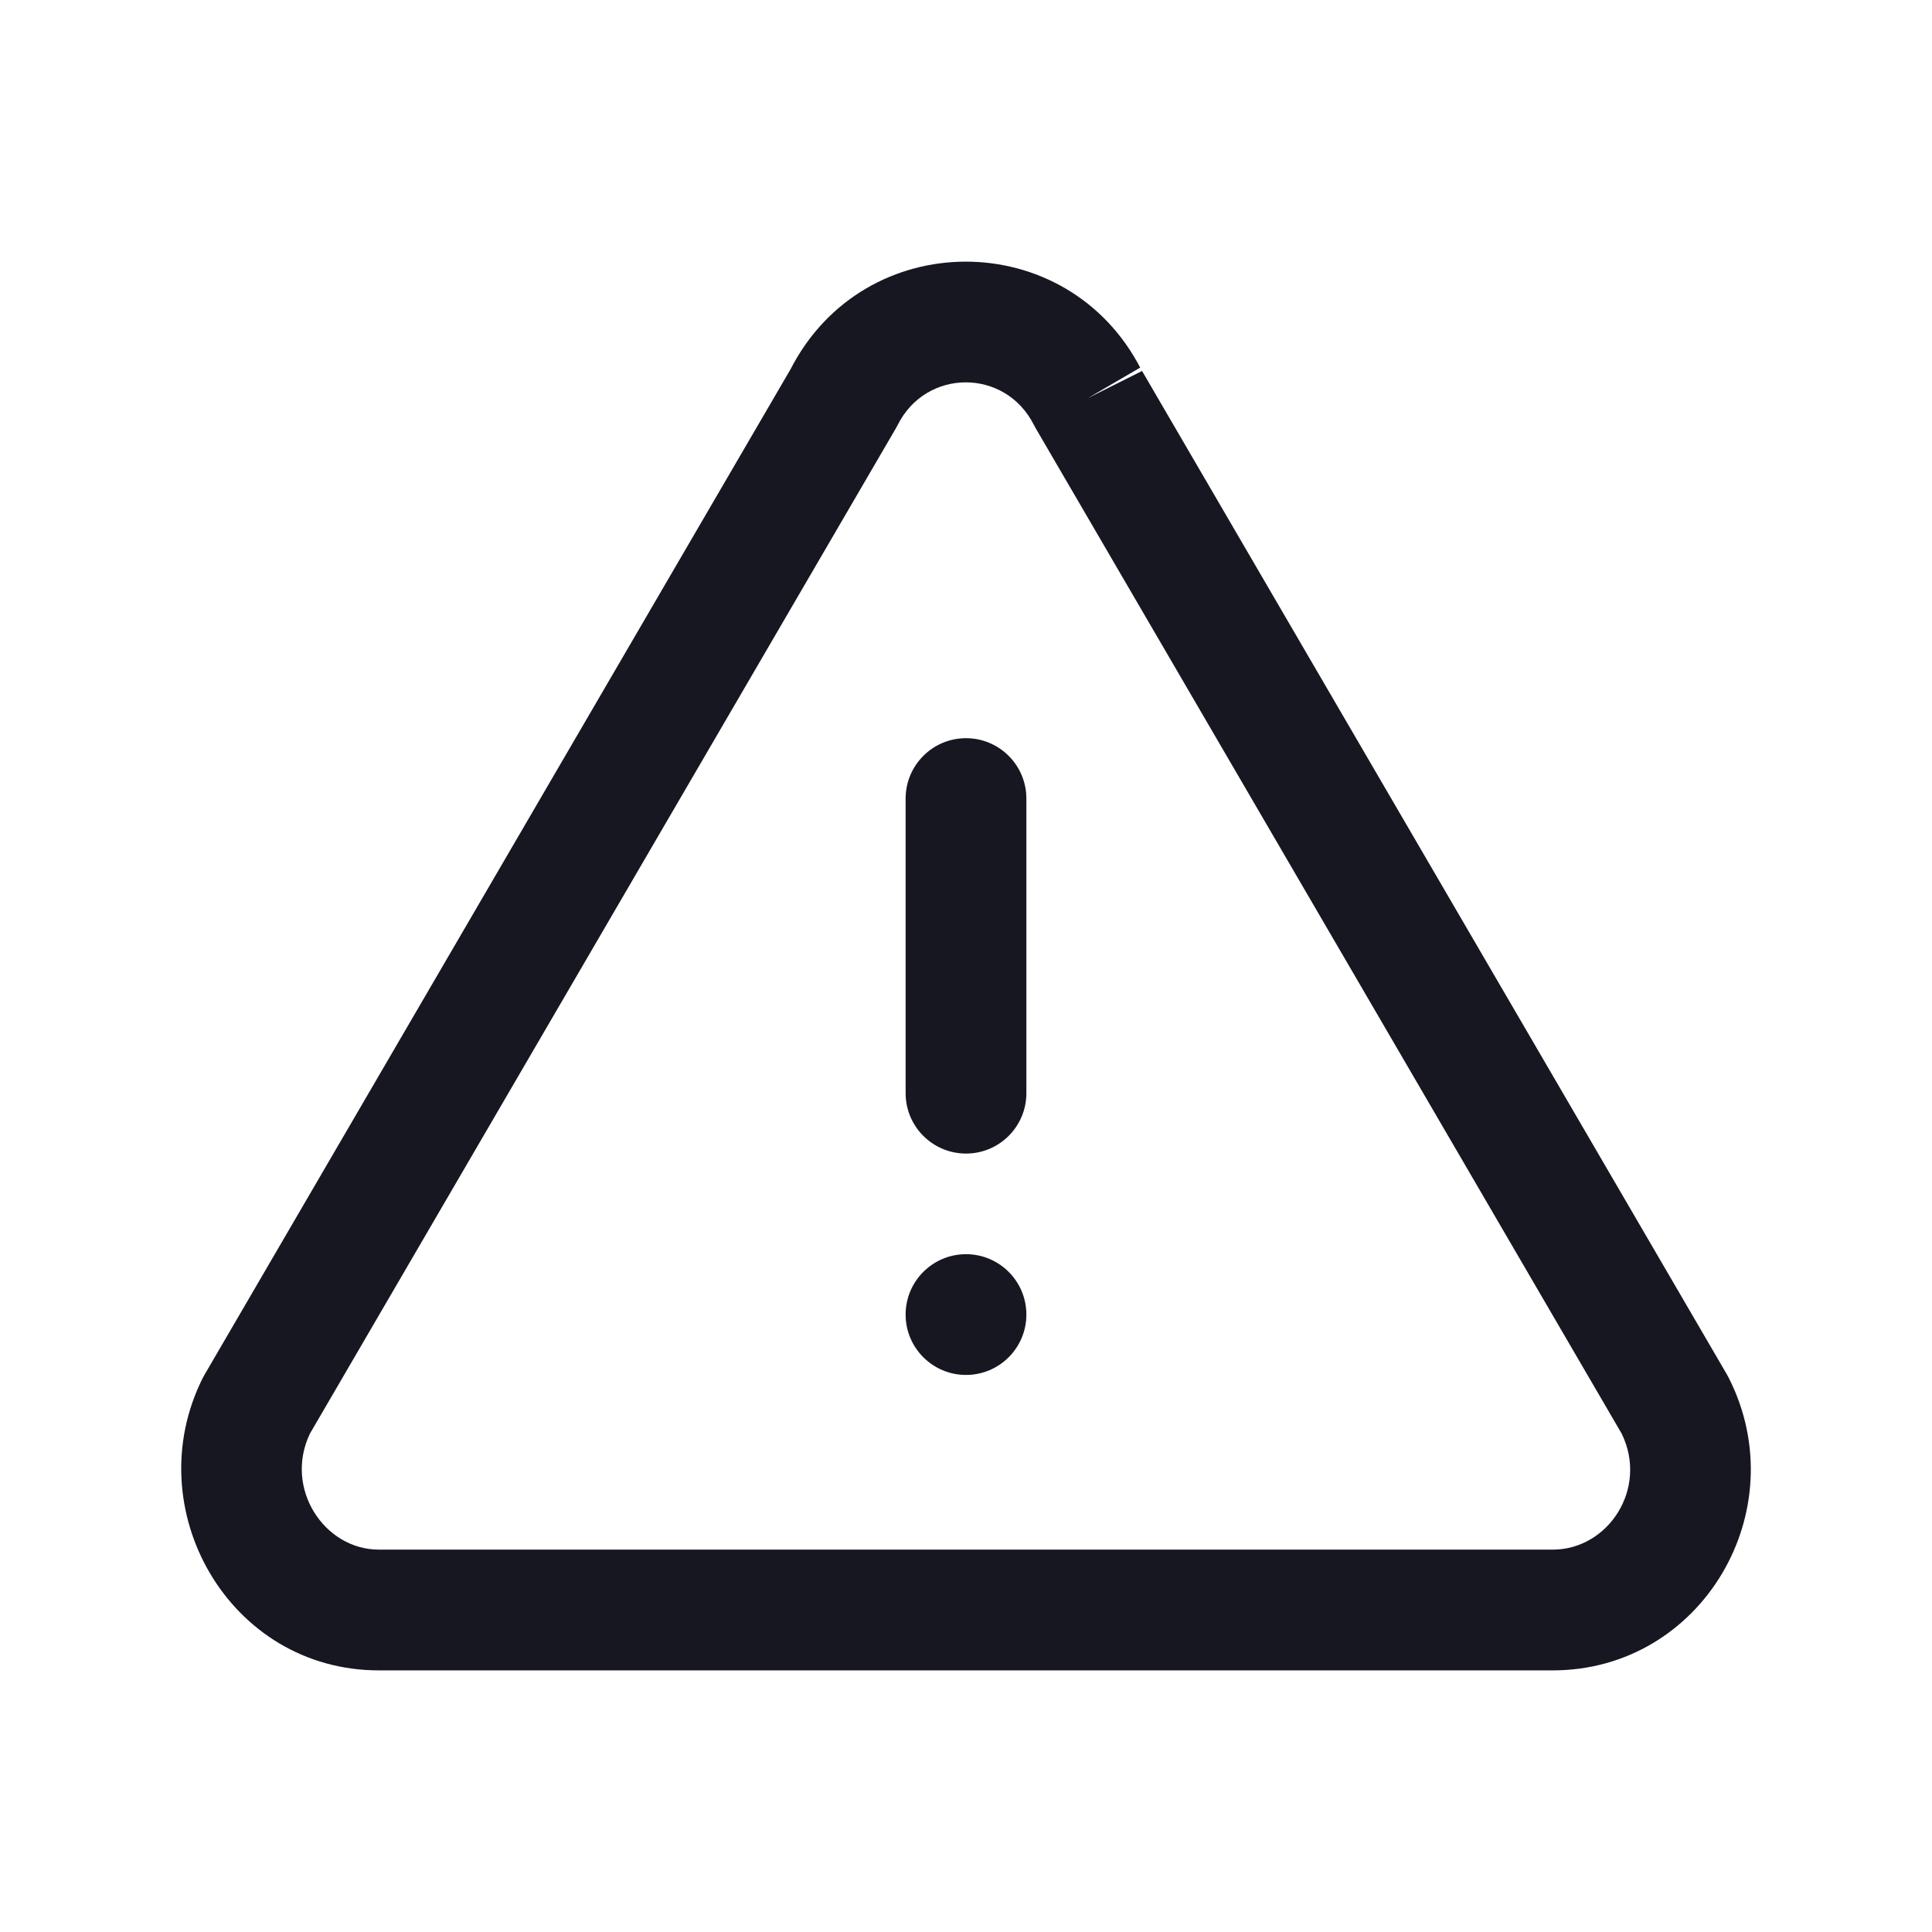<svg width="24" height="24" viewBox="0 0 24 24" fill="none" xmlns="http://www.w3.org/2000/svg">
<path fill-rule="evenodd" clip-rule="evenodd" d="M14.174 4.586L14.186 4.609L13.515 4.945L14.163 4.567L14.174 4.586ZM21.454 17.077L14.174 4.586C13.261 2.805 10.734 2.805 9.821 4.586L2.541 17.077C2.533 17.091 2.525 17.105 2.518 17.119C1.704 18.744 2.844 20.75 4.706 20.75L19.289 20.75C21.141 20.75 22.31 18.764 21.475 17.116C21.469 17.103 21.462 17.09 21.454 17.077ZM12.844 5.28C12.49 4.573 11.504 4.573 11.151 5.28C11.144 5.294 11.136 5.308 11.128 5.322L3.85 17.809C3.525 18.489 4.028 19.25 4.706 19.25L19.289 19.25C19.977 19.25 20.477 18.493 20.146 17.811L12.867 5.322C12.859 5.308 12.851 5.294 12.844 5.28ZM12 9.17C12.414 9.17 12.75 9.506 12.75 9.92V13.58C12.75 13.994 12.414 14.33 12 14.33C11.586 14.33 11.25 13.994 11.25 13.58V9.92C11.25 9.506 11.586 9.17 12 9.17ZM12.75 16.33C12.75 16.744 12.414 17.08 12 17.08C11.586 17.08 11.25 16.744 11.25 16.33C11.25 15.916 11.586 15.58 12 15.58C12.414 15.58 12.75 15.916 12.75 16.33Z" fill="#161721"/>
</svg>
